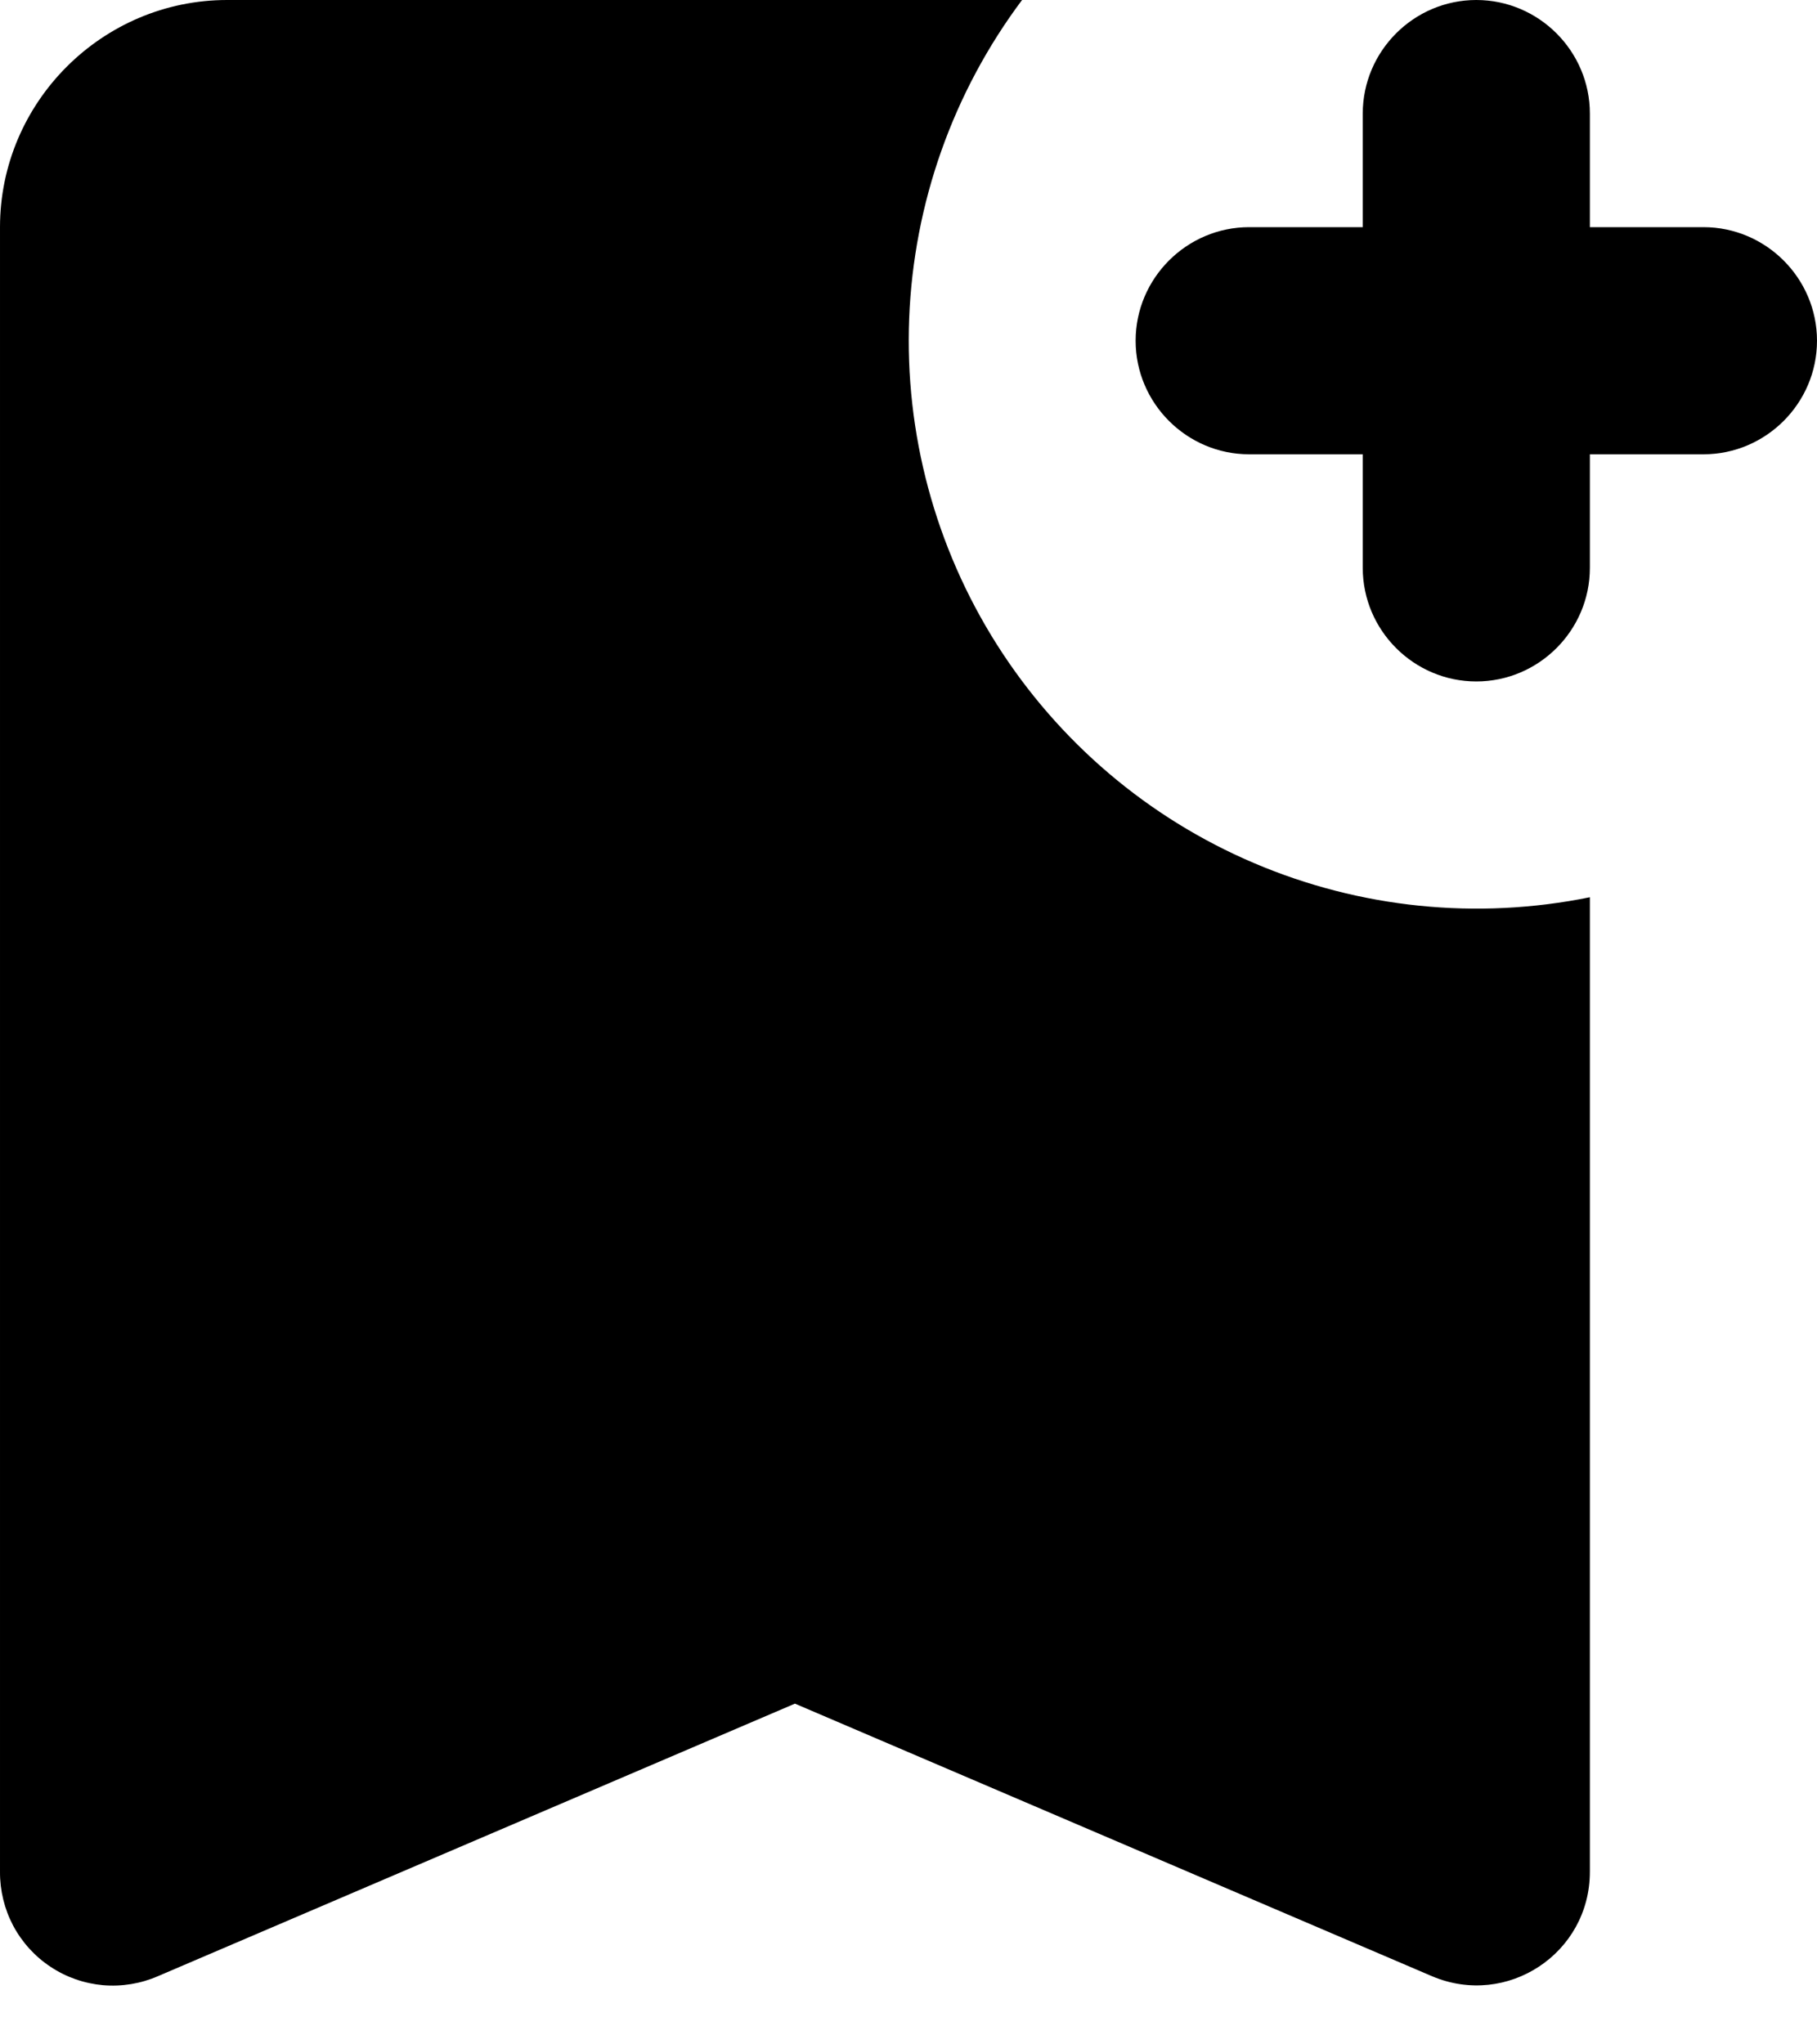 <svg width="16" height="18" viewBox="0 0 16 18" fill="none" xmlns="http://www.w3.org/2000/svg">
<path d="M16 3C16 3.55 15.55 4 15 4H14V5C14 5.55 13.55 6 13 6C12.45 6 12 5.55 12 5V4H11C10.45 4 10 3.55 10 3C10 2.45 10.45 2 11 2H12V1C12 0.45 12.45 0 13 0C13.55 0 14 0.45 14 1V2H15C15.55 2 16 2.45 16 3ZM14 16.48C14 17.2 13.27 17.68 12.61 17.4L7 15L1.39 17.4C1.238 17.466 1.072 17.493 0.907 17.479C0.742 17.464 0.583 17.409 0.445 17.317C0.307 17.226 0.194 17.101 0.116 16.955C0.039 16.809 -0.001 16.646 3.4681e-05 16.48V2C3.4681e-05 0.9 0.9 0 2 0H9C8.392 0.812 8.046 1.789 8.006 2.802C7.966 3.815 8.235 4.816 8.777 5.673C9.32 6.53 10.109 7.202 11.042 7.599C11.975 7.997 13.006 8.102 14 7.9V16.48Z" fill="black"/>
</svg>

